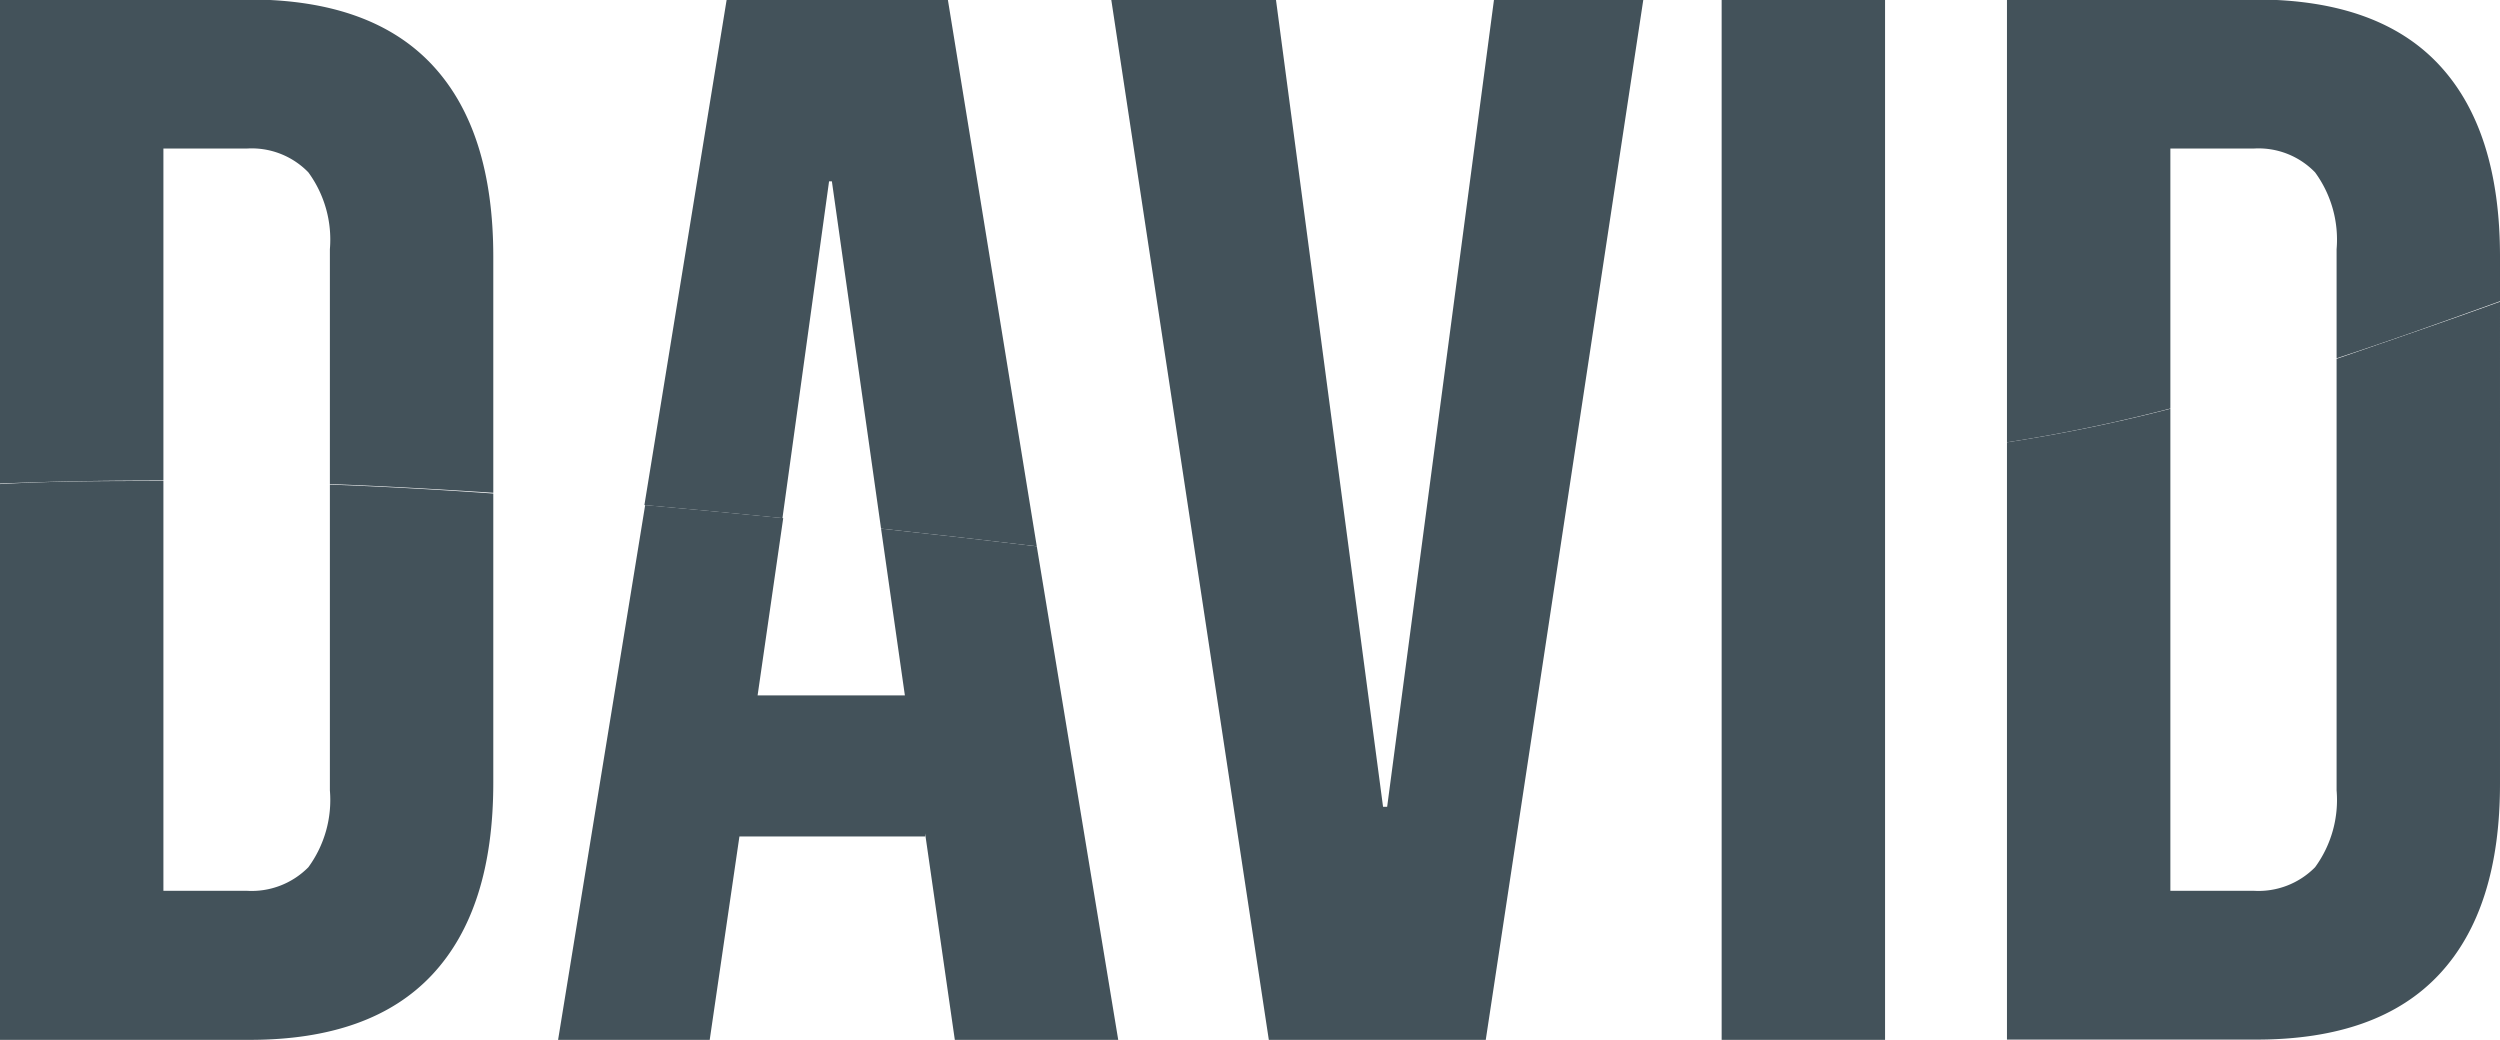 <svg id="efe7e90f-ca86-4892-a7dd-f698bb3248cb" data-name="objects" xmlns="http://www.w3.org/2000/svg" width="97.61" height="40.6" viewBox="0 0 97.61 40.6"><title>david</title><path d="M91.72,122.65v11.94a4.45,4.45,0,0,1-.84,3,3.11,3.11,0,0,1-2.41.92H85.22v-16c-2.13,0-4.26,0-6.38.12v21.7h9.75q4.75,0,7.13-2.55t2.38-7.48V123C96,122.85,93.85,122.73,91.72,122.65Z" transform="translate(-78.84 -103.73)" fill="#43525a"/><path d="M85.22,109.53h3.25a3.08,3.08,0,0,1,2.41.93,4.45,4.45,0,0,1,.84,3v9.17c2.13.08,4.25.2,6.38.34v-9.22q0-4.93-2.38-7.48t-7.13-2.56H78.84v18.9c2.12-.09,4.25-.12,6.38-.12Z" transform="translate(-78.84 -103.73)" fill="#43525a"/><path d="M119.32,125.06q-3-.36-6.08-.69l.93,6.51h-5.75l1-6.92c-1.79-.18-3.59-.35-5.39-.51l-3.4,20.88h5.92l1.16-7.94h7.25v-.12l1.16,8.06h6.38Z" transform="translate(-78.84 -103.73)" fill="#43525a"/><path d="M111.21,110.81h.11l1.92,13.56q3.06.33,6.08.69l-3.47-21.33h-8.64L104,123.45c1.8.16,3.6.33,5.39.51Z" transform="translate(-78.84 -103.73)" fill="#43525a"/><path d="M122.23,103.73h6.43l4.18,31.5H133l4.17-31.5H143l-6.15,40.6h-8.47Z" transform="translate(-78.84 -103.73)" fill="#43525a"/><path d="M146.06,103.73h6.38v40.6h-6.38Z" transform="translate(-78.84 -103.73)" fill="#43525a"/><path d="M163.58,109.53h3.25a3.07,3.07,0,0,1,2.4.93,4.45,4.45,0,0,1,.84,3v4.26c2.15-.71,4.28-1.47,6.38-2.23v-1.74q0-4.93-2.37-7.48t-7.14-2.56H157.2V121a63.82,63.82,0,0,0,6.38-1.32Z" transform="translate(-78.84 -103.73)" fill="#43525a"/><path d="M170.07,117.74v16.85a4.45,4.45,0,0,1-.84,3,3.1,3.1,0,0,1-2.4.92h-3.25V119.69A63.82,63.82,0,0,1,157.2,121v23.32h9.74q4.76,0,7.14-2.55t2.37-7.48V115.51C174.35,116.27,172.22,117,170.07,117.74Z" transform="translate(-78.84 -103.73)" fill="#43525a"/></svg>